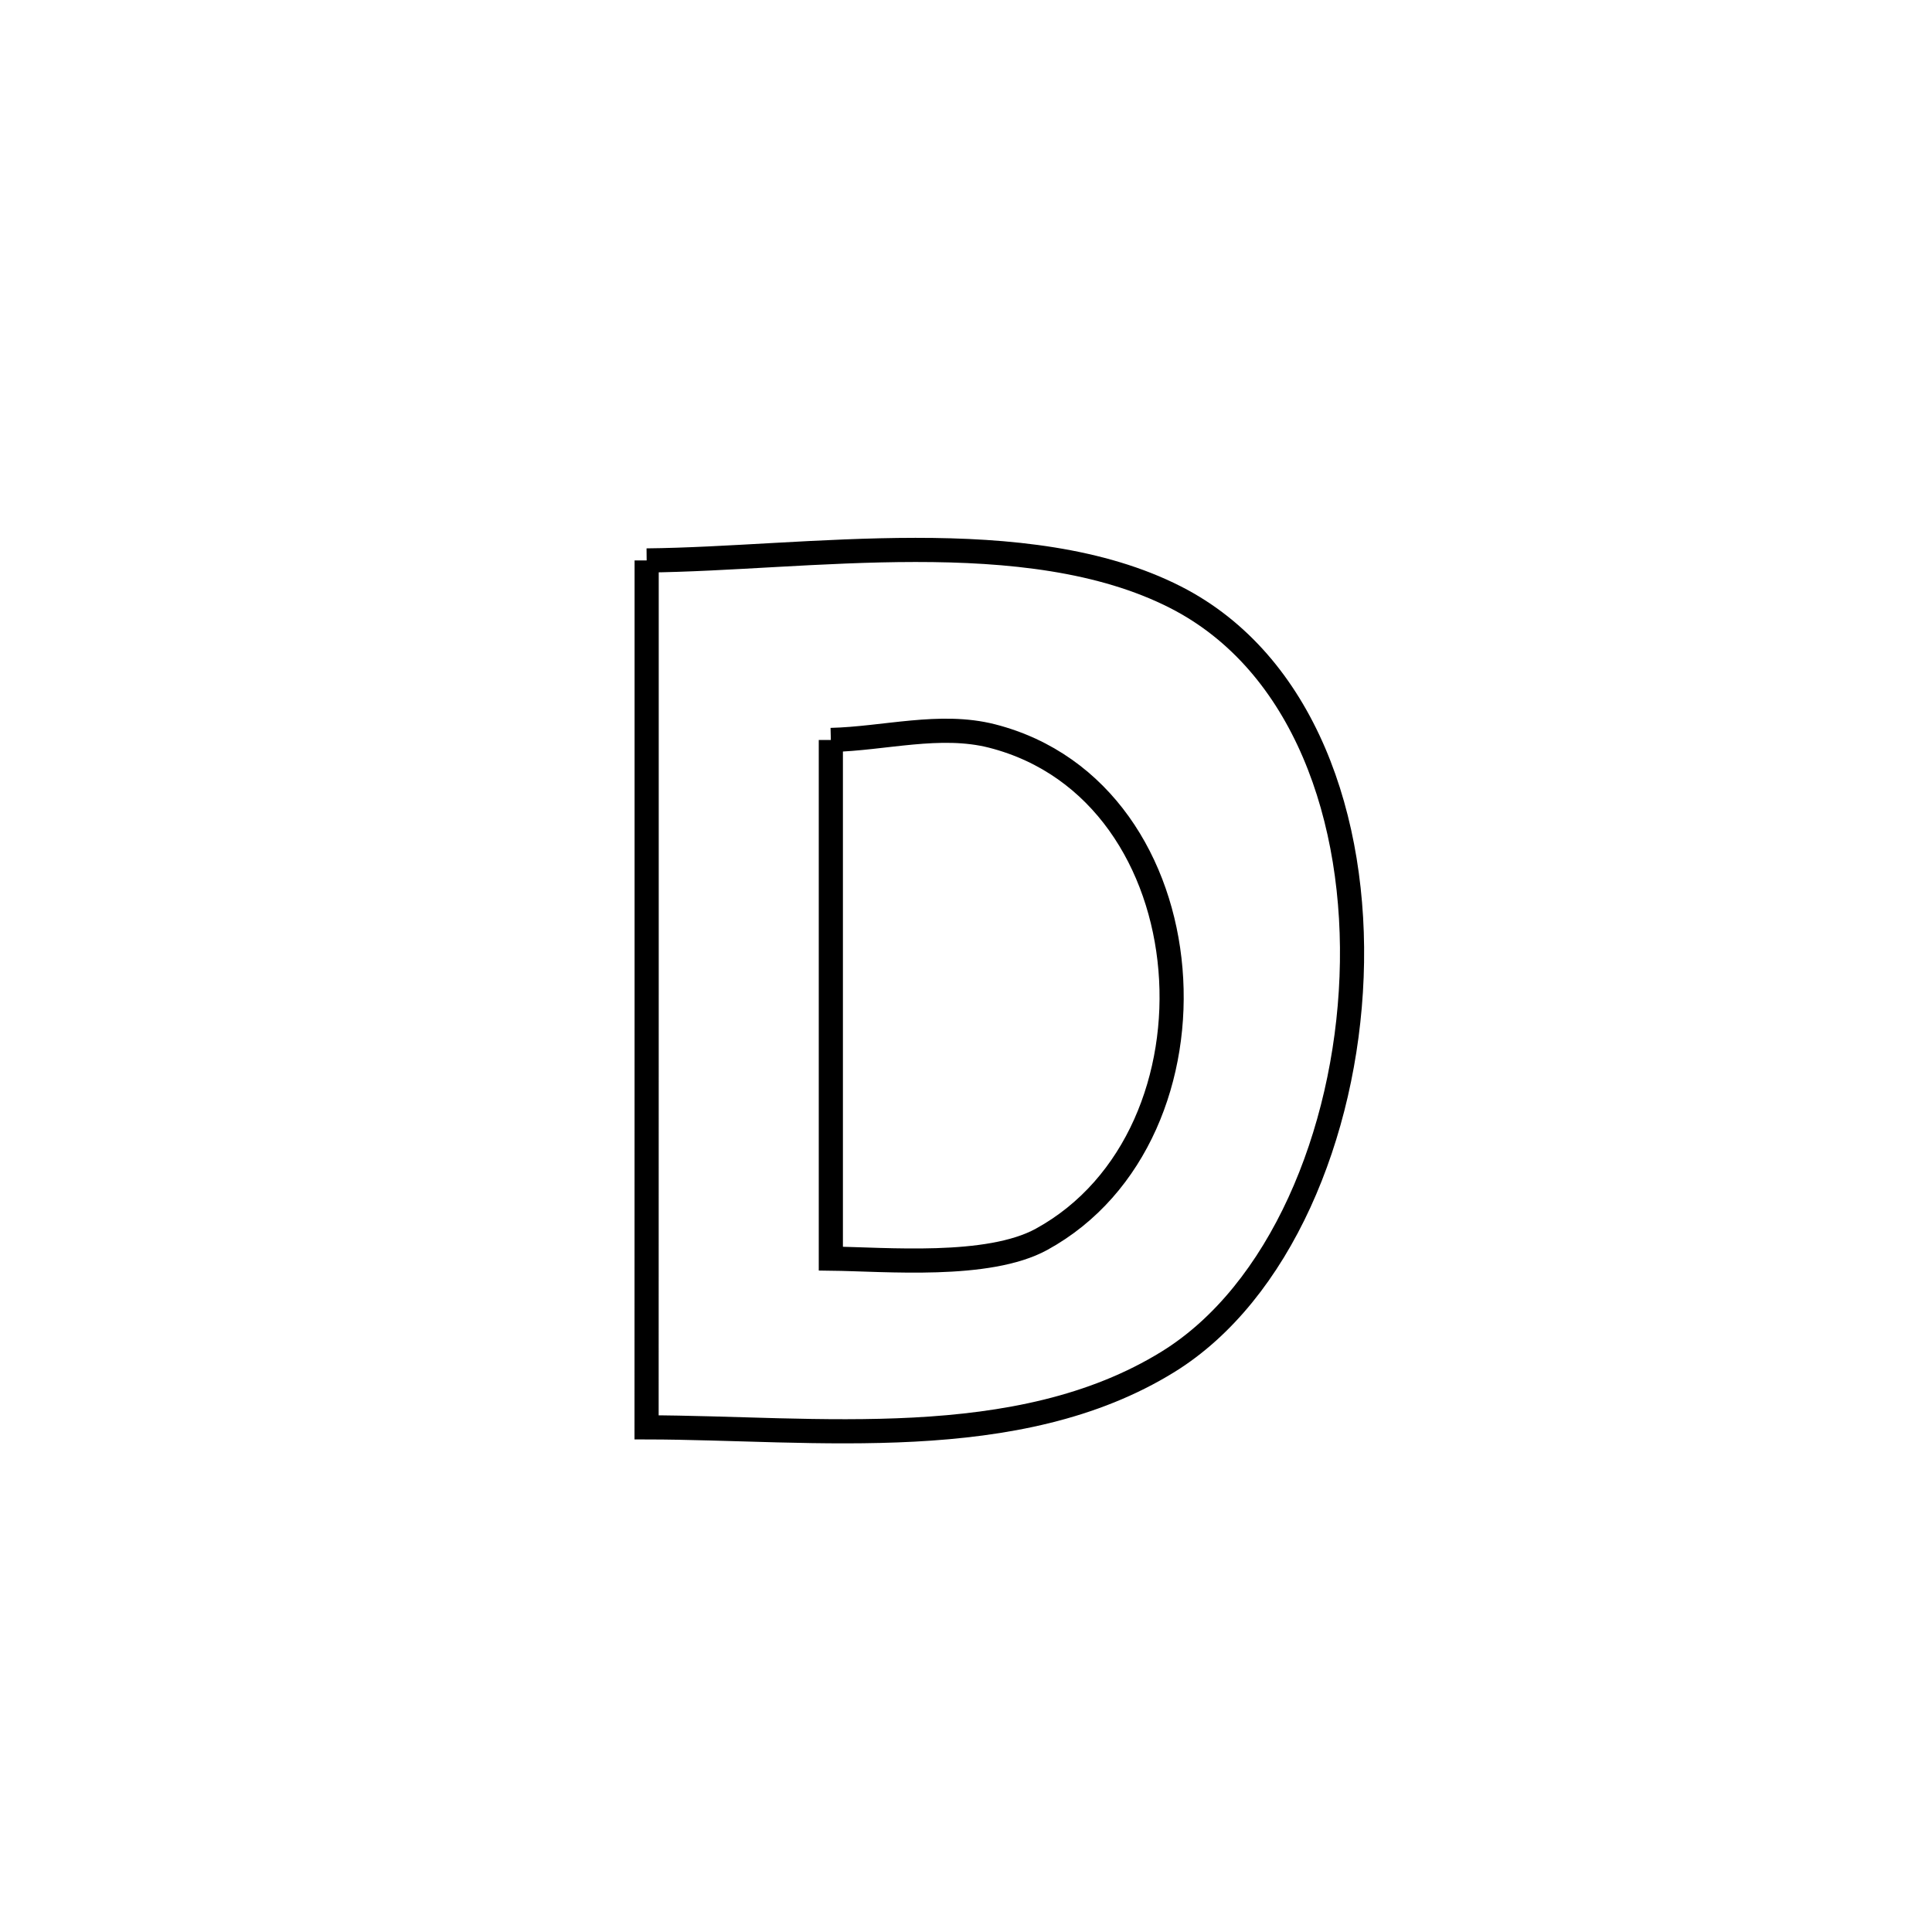 <svg xmlns="http://www.w3.org/2000/svg" viewBox="0.0 0.0 24.0 24.0" height="200px" width="200px"><path fill="none" stroke="black" stroke-width=".3" stroke-opacity="1.0"  filling="0" d="M8.033 6.962 L8.033 6.962 C10.018 6.943 12.76 6.48 14.603 7.419 C16.196 8.231 16.866 10.177 16.79 12.135 C16.715 14.092 15.895 16.06 14.511 16.916 C12.64 18.073 10.124 17.735 8.032 17.731 L8.032 17.731 C8.032 15.936 8.032 14.141 8.033 12.346 C8.033 10.552 8.033 8.757 8.033 6.962 L8.033 6.962"></path>
<path fill="none" stroke="black" stroke-width=".3" stroke-opacity="1.0"  filling="0" d="M10.321 9.192 L10.321 9.192 C10.989 9.176 11.677 8.978 12.324 9.143 C13.684 9.491 14.43 10.729 14.54 12.042 C14.651 13.355 14.124 14.745 12.939 15.395 C12.273 15.76 11.005 15.643 10.321 15.635 L10.321 15.635 C10.321 13.487 10.321 11.339 10.321 9.192 L10.321 9.192"></path></svg>